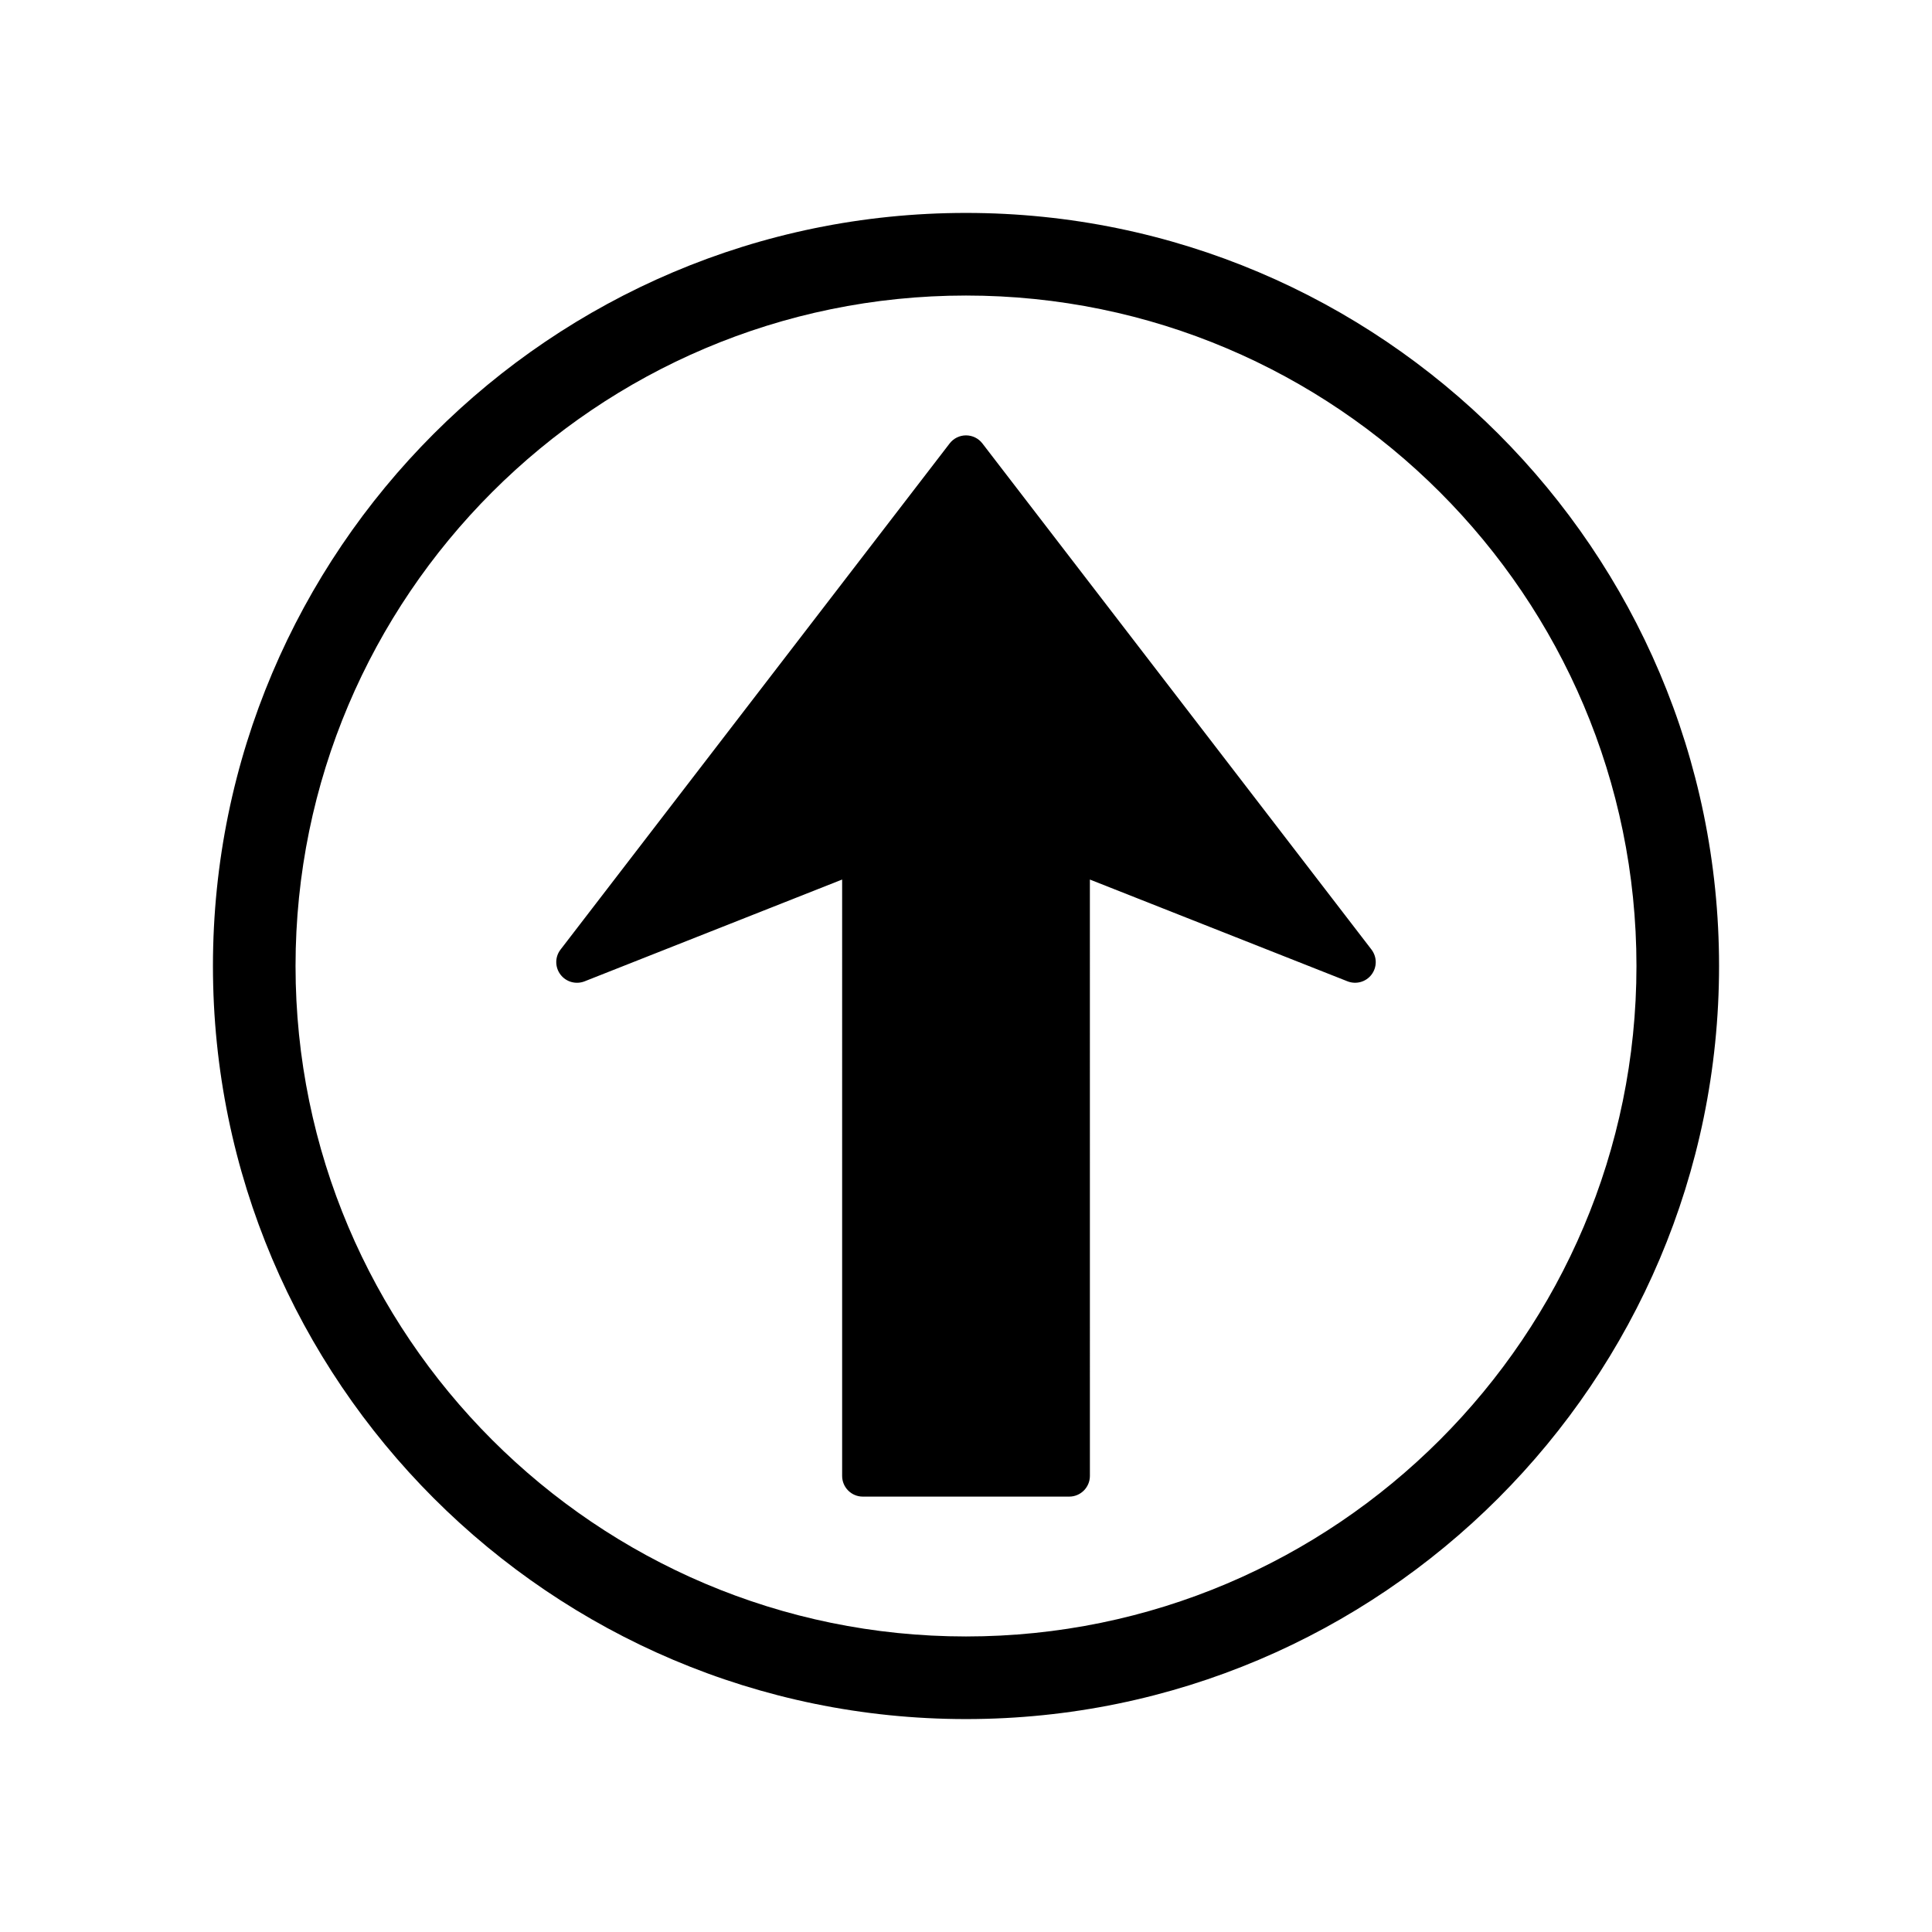 <?xml version="1.0" encoding="utf-8"?>
<!-- Generator: Adobe Illustrator 16.0.0, SVG Export Plug-In . SVG Version: 6.00 Build 0)  -->
<!DOCTYPE svg PUBLIC "-//W3C//DTD SVG 1.1//EN" "http://www.w3.org/Graphics/SVG/1.1/DTD/svg11.dtd">
<svg version="1.1" id="Layer_3" xmlns="http://www.w3.org/2000/svg" xmlns:xlink="http://www.w3.org/1999/xlink" x="0px" y="0px"
	 width="100px" height="100px" viewBox="0 0 100 100" enable-background="new 0 0 100 100" xml:space="preserve">
<path d="M70.986,49.147c0.146,0.192,0.222,0.422,0.222,0.651c0,0.227-0.071,0.451-0.216,0.645c-0.288,0.383-0.799,0.525-1.245,0.35
	l-13.335-5.268l0.001,30.87c-0.001,0.589-0.479,1.069-1.07,1.069H44.658c-0.591,0-1.068-0.479-1.069-1.07V45.525l-13.334,5.27
	c-0.447,0.174-0.958,0.031-1.247-0.354c-0.289-0.383-0.289-0.912,0.007-1.293l20.138-26.195c0.202-0.264,0.517-0.418,0.847-0.418
	c0.334,0,0.646,0.154,0.849,0.418L70.986,49.147z M88.978,50c0,21.492-17.485,38.979-38.978,38.979S11.022,71.492,11.022,50
	S28.508,11.021,50,11.021S88.978,28.508,88.978,50z M84.703,50c0-19.135-15.567-34.703-34.703-34.703S15.297,30.865,15.297,50
	c0,19.137,15.568,34.703,34.703,34.703C69.136,84.703,84.703,69.137,84.703,50z"/>
</svg>
